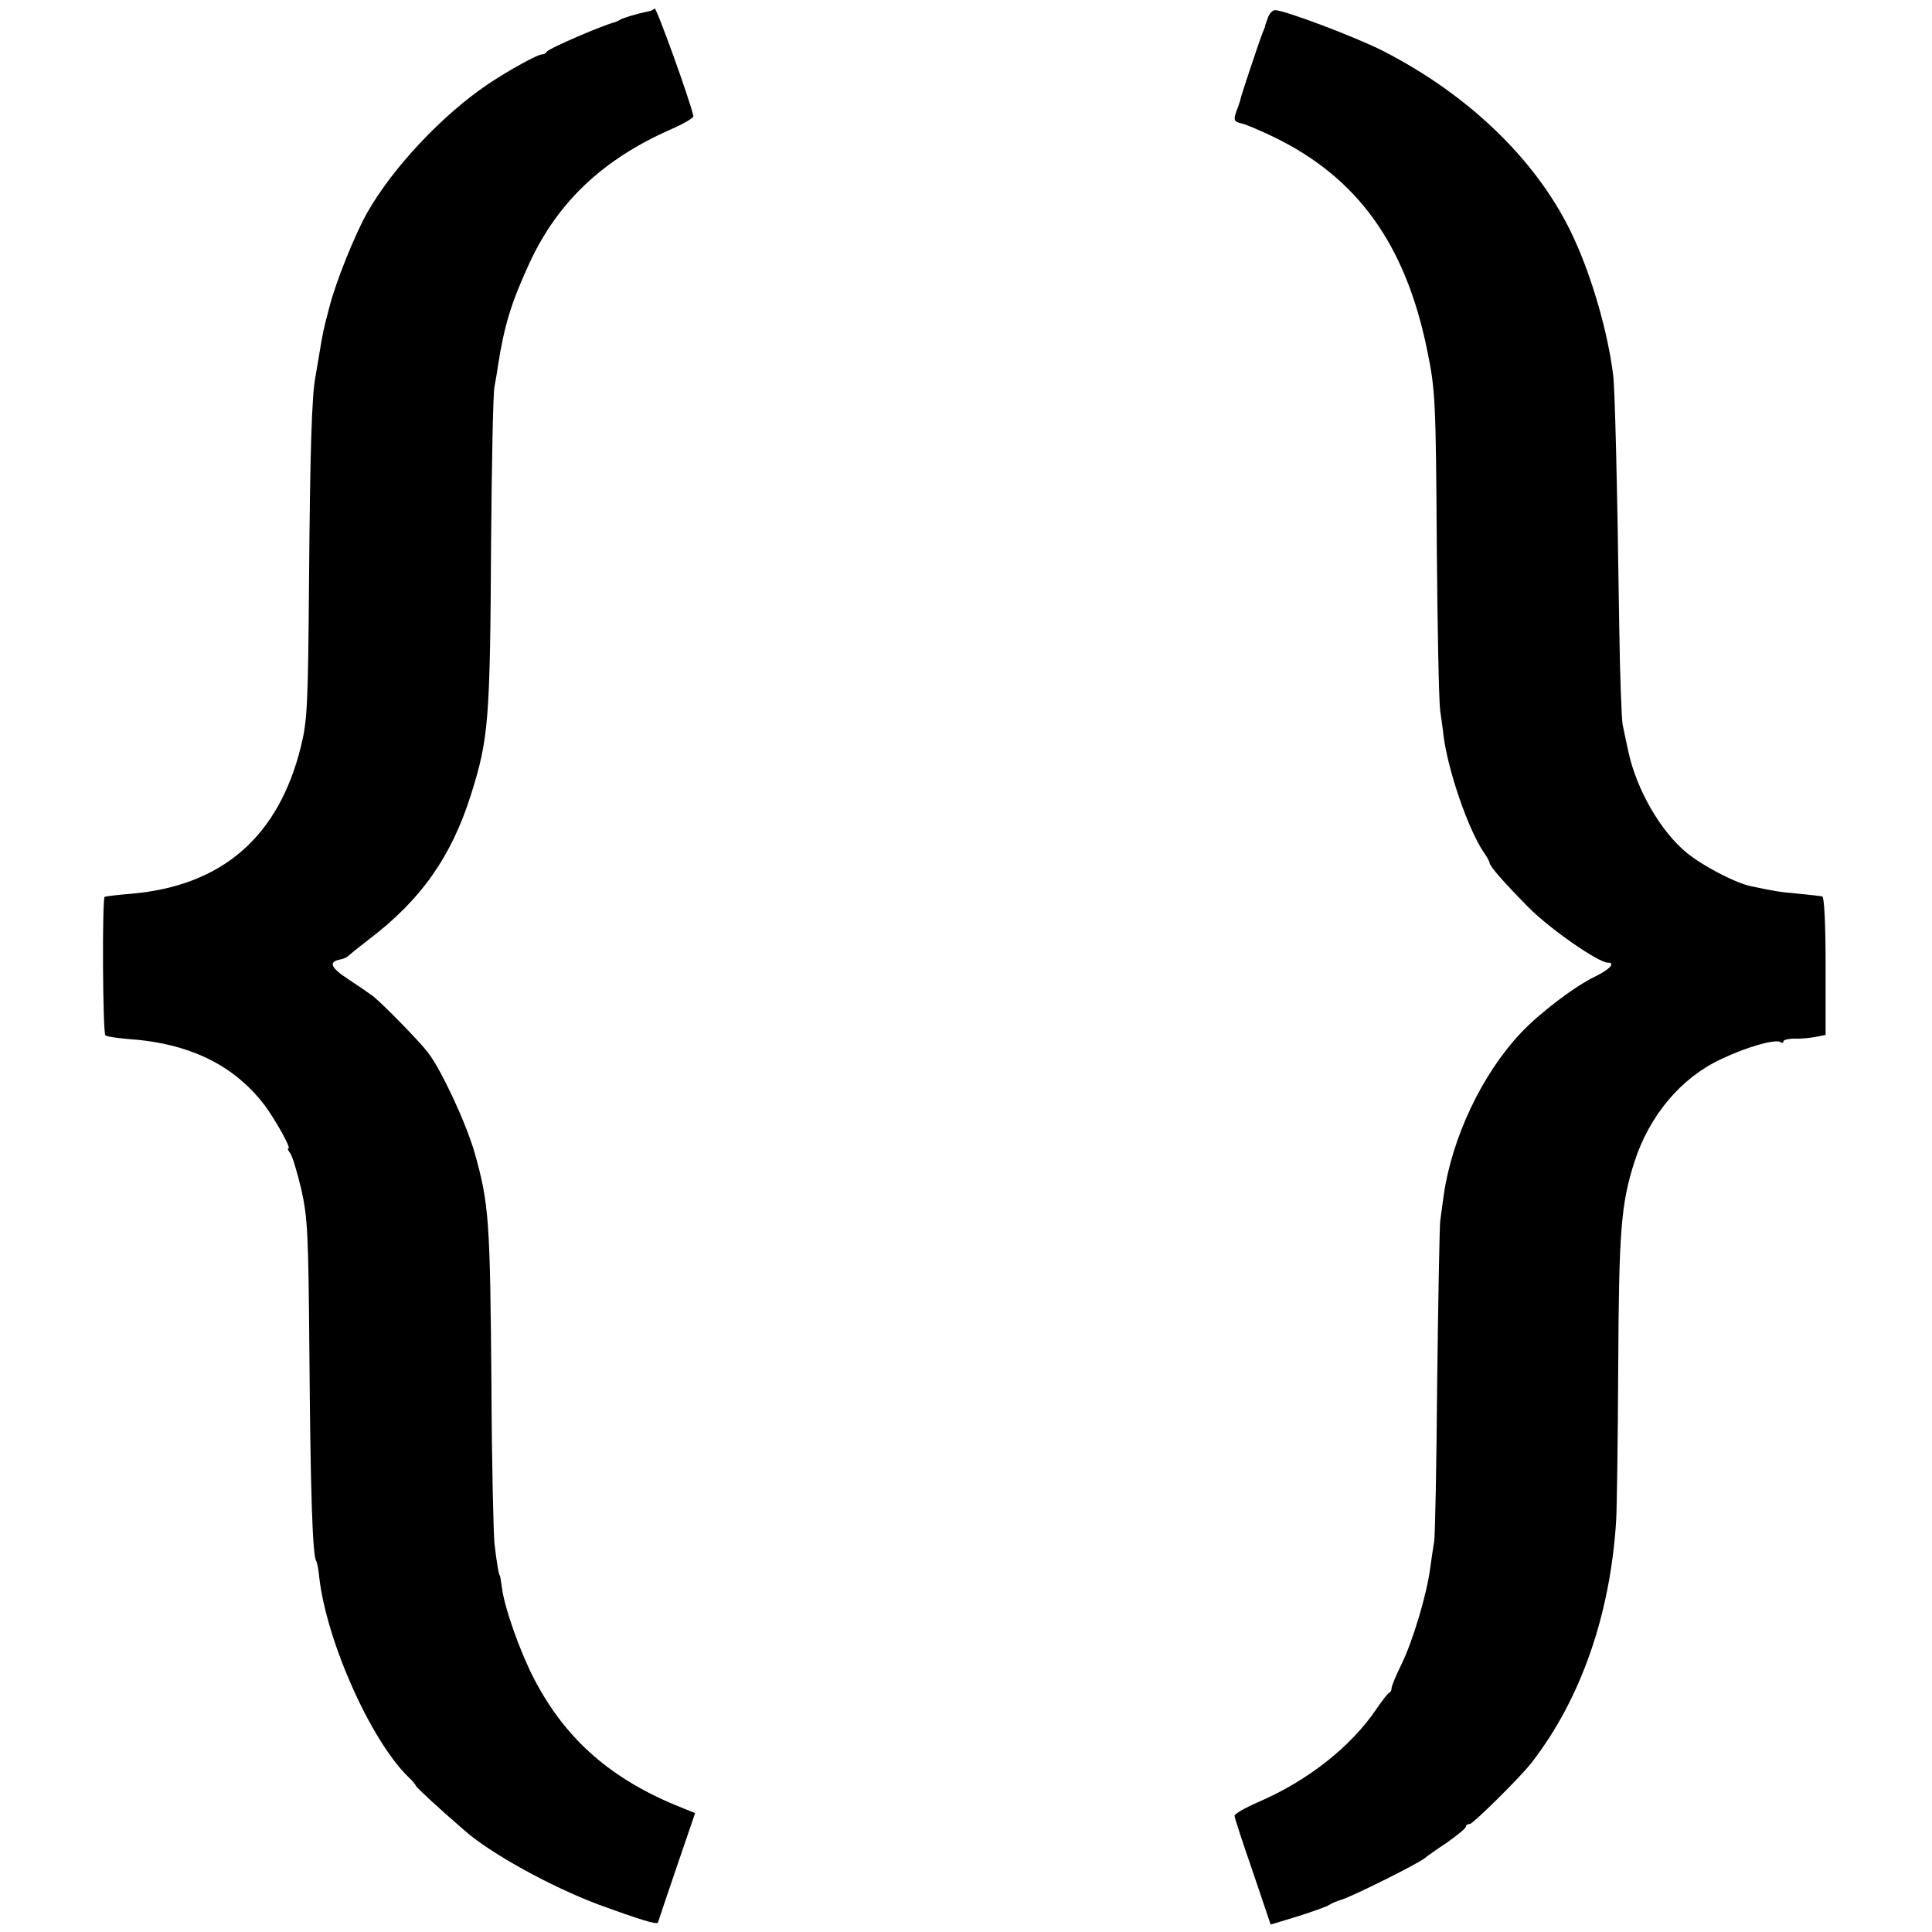 <?xml version="1.0" standalone="no"?>
<!DOCTYPE svg PUBLIC "-//W3C//DTD SVG 20010904//EN"
 "http://www.w3.org/TR/2001/REC-SVG-20010904/DTD/svg10.dtd">
<svg version="1.0" xmlns="http://www.w3.org/2000/svg"
 width="572pt" height="572pt" viewBox="0 0 572 572"
 preserveAspectRatio="xMidYMid meet">
<g transform="translate(0,572) scale(0.1,-0.1)"
fill="#000000" stroke="none">
<path d="M1938 5695 c-3 -4 -12 -8 -20 -9 -30 -6 -74 -19 -83 -25 -5 -3 -12
-6 -15 -7 -29 -6 -195 -77 -201 -87 -3 -5 -9 -8 -13 -8 -11 2 -98 -46 -161
-88 -135 -91 -282 -247 -358 -381 -37 -66 -93 -205 -112 -280 -19 -71 -19 -75
-30 -140 -4 -25 -9 -54 -11 -65 -11 -55 -16 -227 -19 -600 -3 -377 -5 -417
-24 -495 -66 -267 -232 -412 -501 -436 -41 -3 -77 -8 -80 -9 -8 -5 -6 -402 2
-410 3 -4 33 -8 65 -11 183 -12 316 -77 407 -197 31 -42 79 -127 70 -127 -4 0
-1 -6 5 -14 6 -7 21 -56 33 -107 19 -86 21 -127 24 -484 3 -396 9 -599 20
-616 3 -5 7 -26 9 -47 21 -190 153 -486 265 -594 10 -9 20 -21 21 -25 4 -7 65
-64 145 -133 77 -68 256 -166 394 -218 123 -45 175 -61 178 -54 1 4 26 78 56
166 l54 158 -37 15 c-210 83 -346 202 -440 383 -41 79 -88 211 -95 270 -3 19
-5 35 -6 35 -3 0 -10 42 -16 95 -3 30 -8 240 -9 466 -4 494 -7 539 -50 692
-26 89 -98 244 -138 296 -26 34 -134 144 -163 167 -12 9 -44 31 -73 50 -52 34
-59 51 -25 58 10 2 21 6 24 10 3 3 30 25 60 48 156 118 246 246 304 429 53
168 57 219 60 754 2 234 6 439 10 455 3 17 8 44 10 60 19 122 39 187 93 305
84 182 218 308 417 396 39 17 70 35 69 40 -11 50 -110 324 -115 319z"/>
<path d="M3754 5668 c-5 -13 -9 -25 -9 -28 -1 -3 -5 -12 -8 -20 -7 -17 -58
-170 -62 -185 -1 -5 -5 -19 -9 -30 -16 -41 -15 -45 12 -51 15 -4 57 -22 94
-40 247 -120 389 -317 453 -629 25 -121 26 -148 29 -600 2 -231 6 -443 10
-470 4 -28 9 -62 10 -75 14 -105 73 -275 118 -342 10 -14 18 -29 18 -32 0 -10
41 -57 115 -132 62 -63 207 -164 235 -164 24 0 6 -20 -37 -41 -61 -29 -167
-110 -221 -168 -115 -122 -204 -311 -228 -482 -3 -24 -8 -57 -10 -74 -2 -16
-6 -230 -9 -475 -2 -245 -6 -458 -9 -475 -3 -16 -8 -52 -12 -80 -10 -76 -51
-213 -84 -281 -17 -34 -30 -66 -30 -72 0 -6 -3 -12 -7 -14 -5 -2 -21 -23 -38
-48 -76 -112 -203 -212 -349 -275 -39 -17 -71 -35 -71 -41 0 -5 24 -79 54
-165 l53 -157 82 25 c44 14 86 29 91 33 6 4 21 11 35 15 36 11 236 111 250
125 3 3 31 23 63 44 31 22 57 43 57 48 0 4 5 8 12 8 9 0 151 140 183 182 145
187 233 438 250 718 2 36 5 239 6 452 2 404 8 483 48 608 44 137 138 249 256
304 75 36 160 60 176 51 5 -4 9 -3 9 2 0 4 15 8 33 8 17 -1 45 2 62 5 l30 6 0
203 c0 128 -4 205 -10 207 -5 1 -37 5 -70 8 -58 5 -73 8 -140 22 -48 10 -143
60 -191 99 -78 64 -149 188 -173 300 -6 28 -14 64 -17 80 -3 17 -8 147 -10
290 -6 437 -13 708 -18 745 -16 127 -62 287 -116 404 -101 222 -305 422 -565
555 -78 40 -292 121 -320 121 -7 0 -17 -10 -21 -22z"/>
</g>
</svg>
